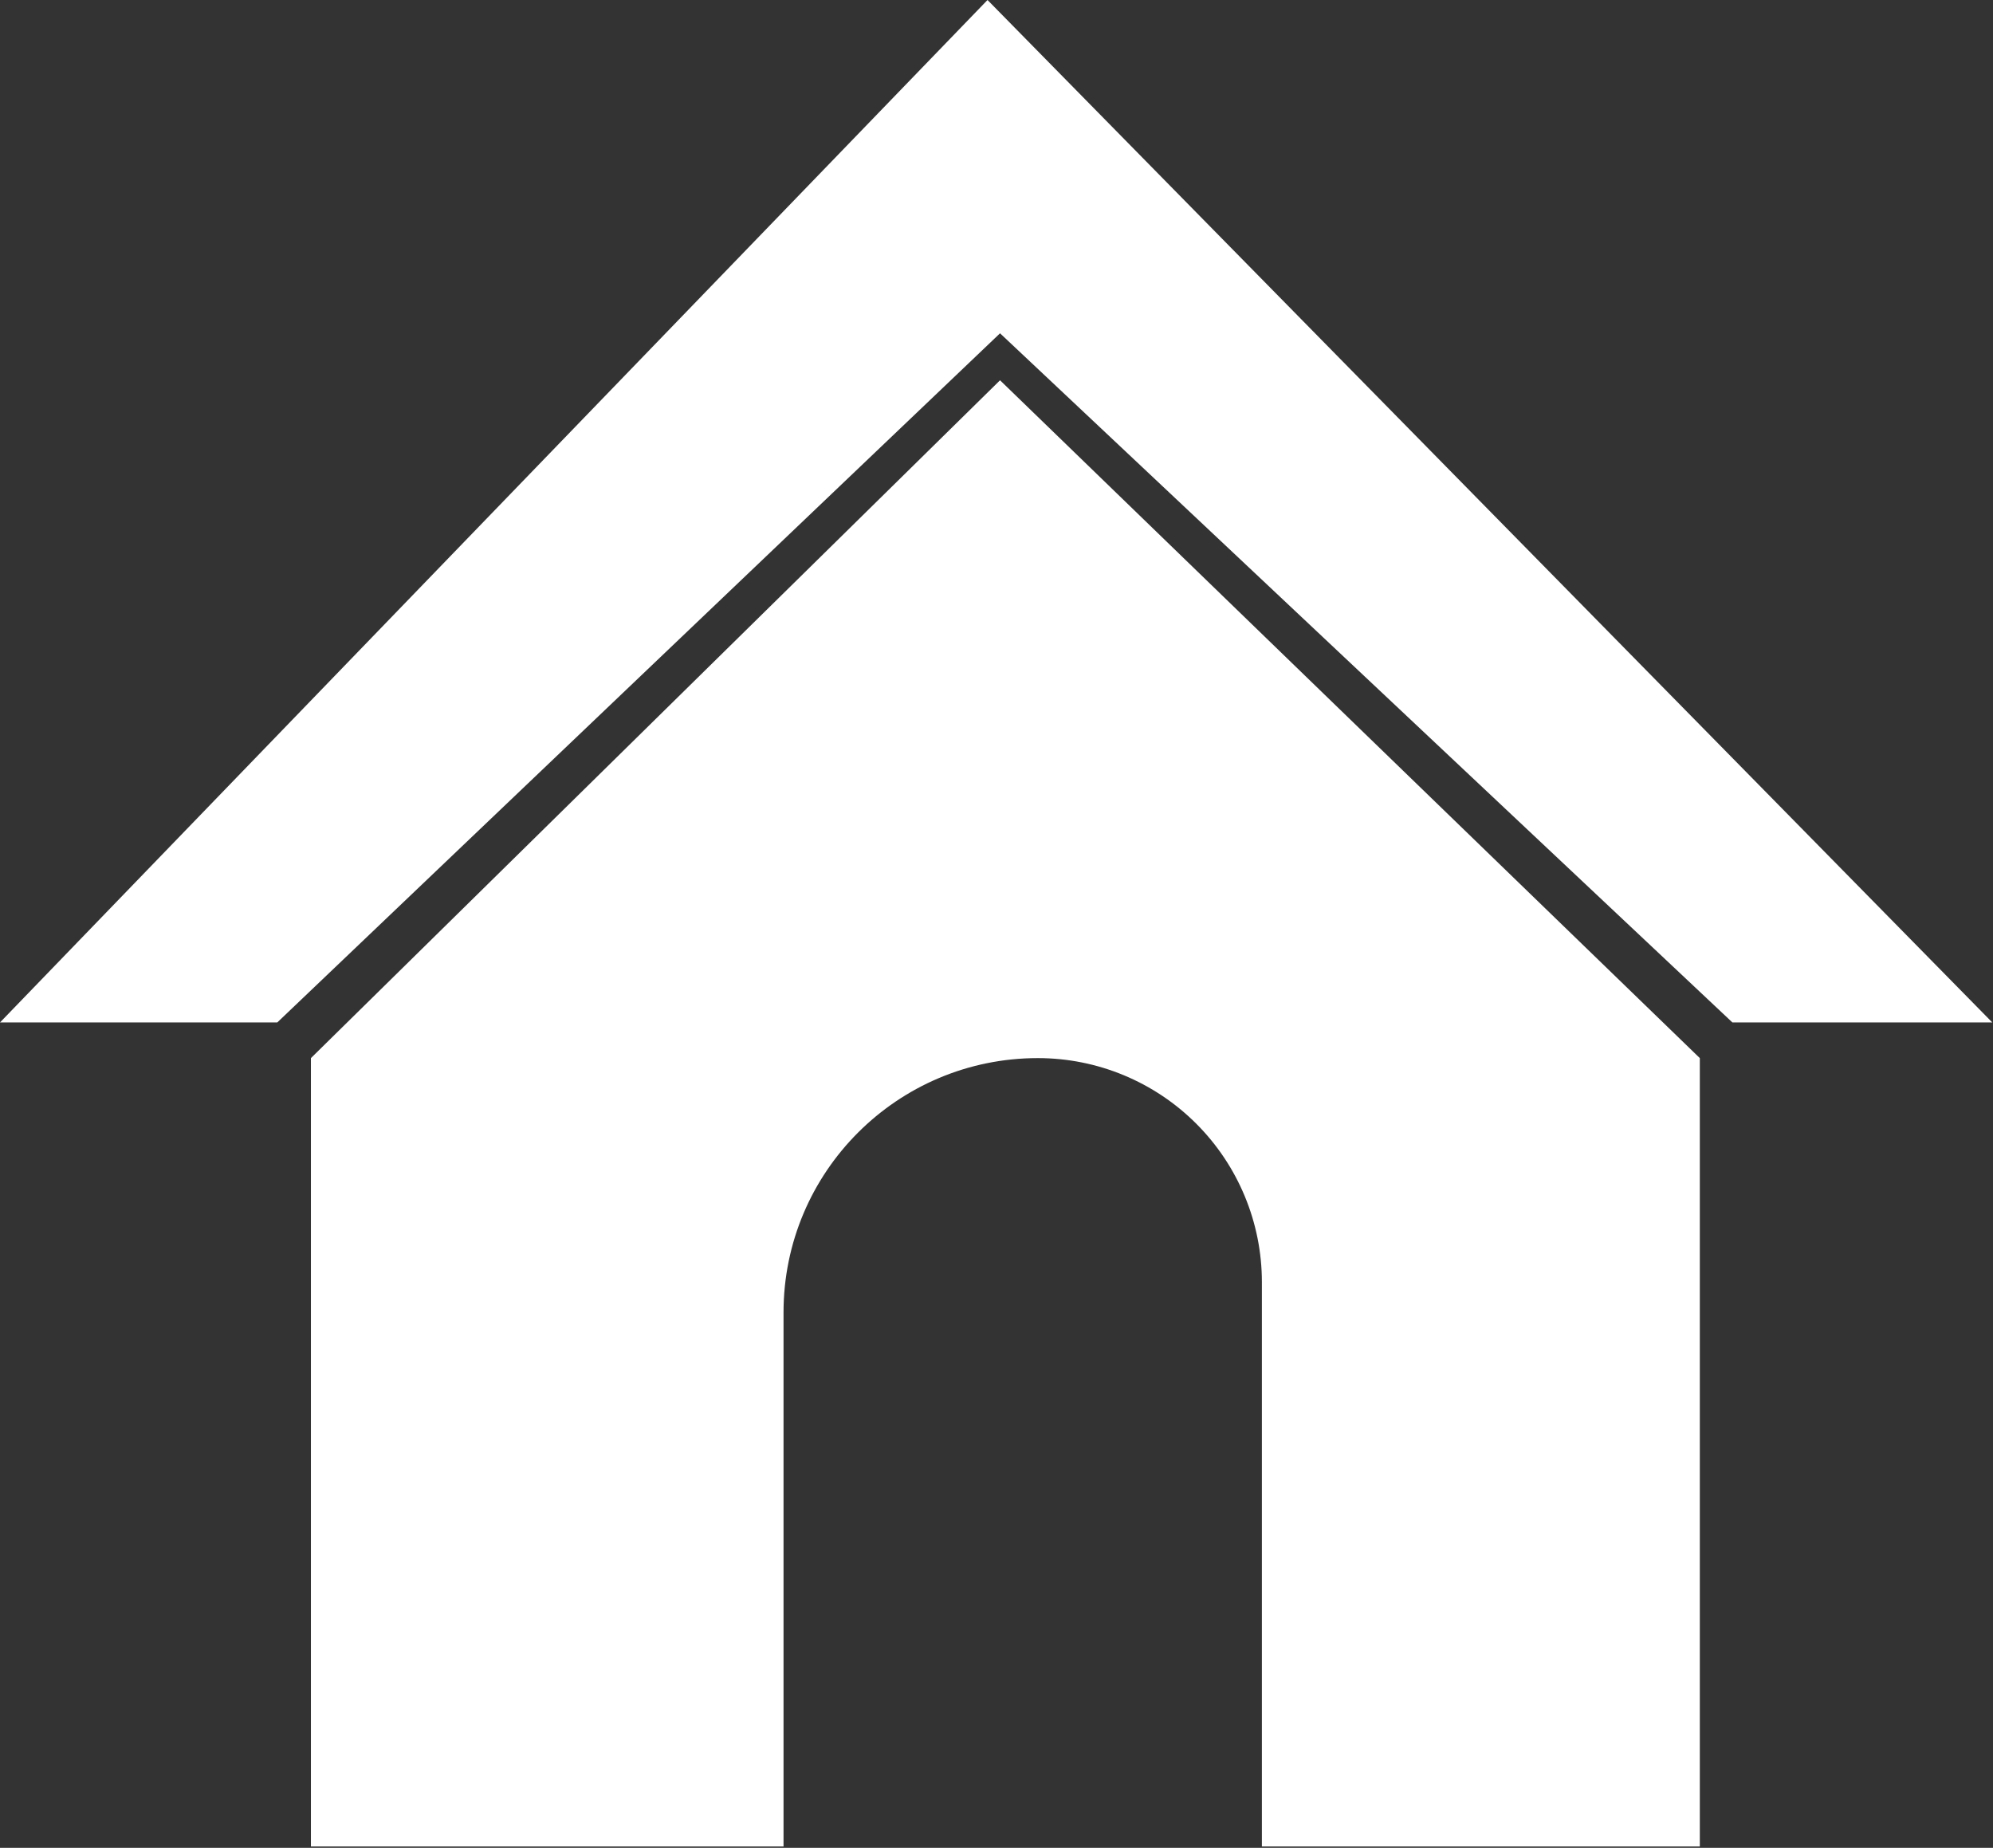 <?xml version="1.0" encoding="UTF-8" standalone="no"?><!DOCTYPE svg PUBLIC "-//W3C//DTD SVG 1.1//EN" "http://www.w3.org/Graphics/SVG/1.1/DTD/svg11.dtd"><svg width="100%" height="100%" viewBox="0 0 933 865" version="1.1" xmlns="http://www.w3.org/2000/svg" xmlns:xlink="http://www.w3.org/1999/xlink" xml:space="preserve" xmlns:serif="http://www.serif.com/" style="fill-rule:evenodd;clip-rule:evenodd;stroke-linejoin:round;stroke-miterlimit:2;"><rect x="0" y="0" width="933" height="865" fill="#333333" stroke="none"/><path d="M462.294,0l-462.294,478.626l129.802,0l338.352,-322.603l0,21.988l-322.602,317.304l0,369.053l221.25,0l0,-249.986c0,-65.759 53.308,-119.067 119.066,-119.067c0.004,0 0.008,0 0.011,0c27.81,0 54.482,11.048 74.146,30.712c19.665,19.665 30.713,46.336 30.713,74.146c0,109.104 0,264.195 0,264.195l205.012,0l0,-369.053l-327.596,-317.304l0,-21.988l342.855,322.603l121.663,0l-470.378,-478.626Z" style="fill:#fff;"/></svg>